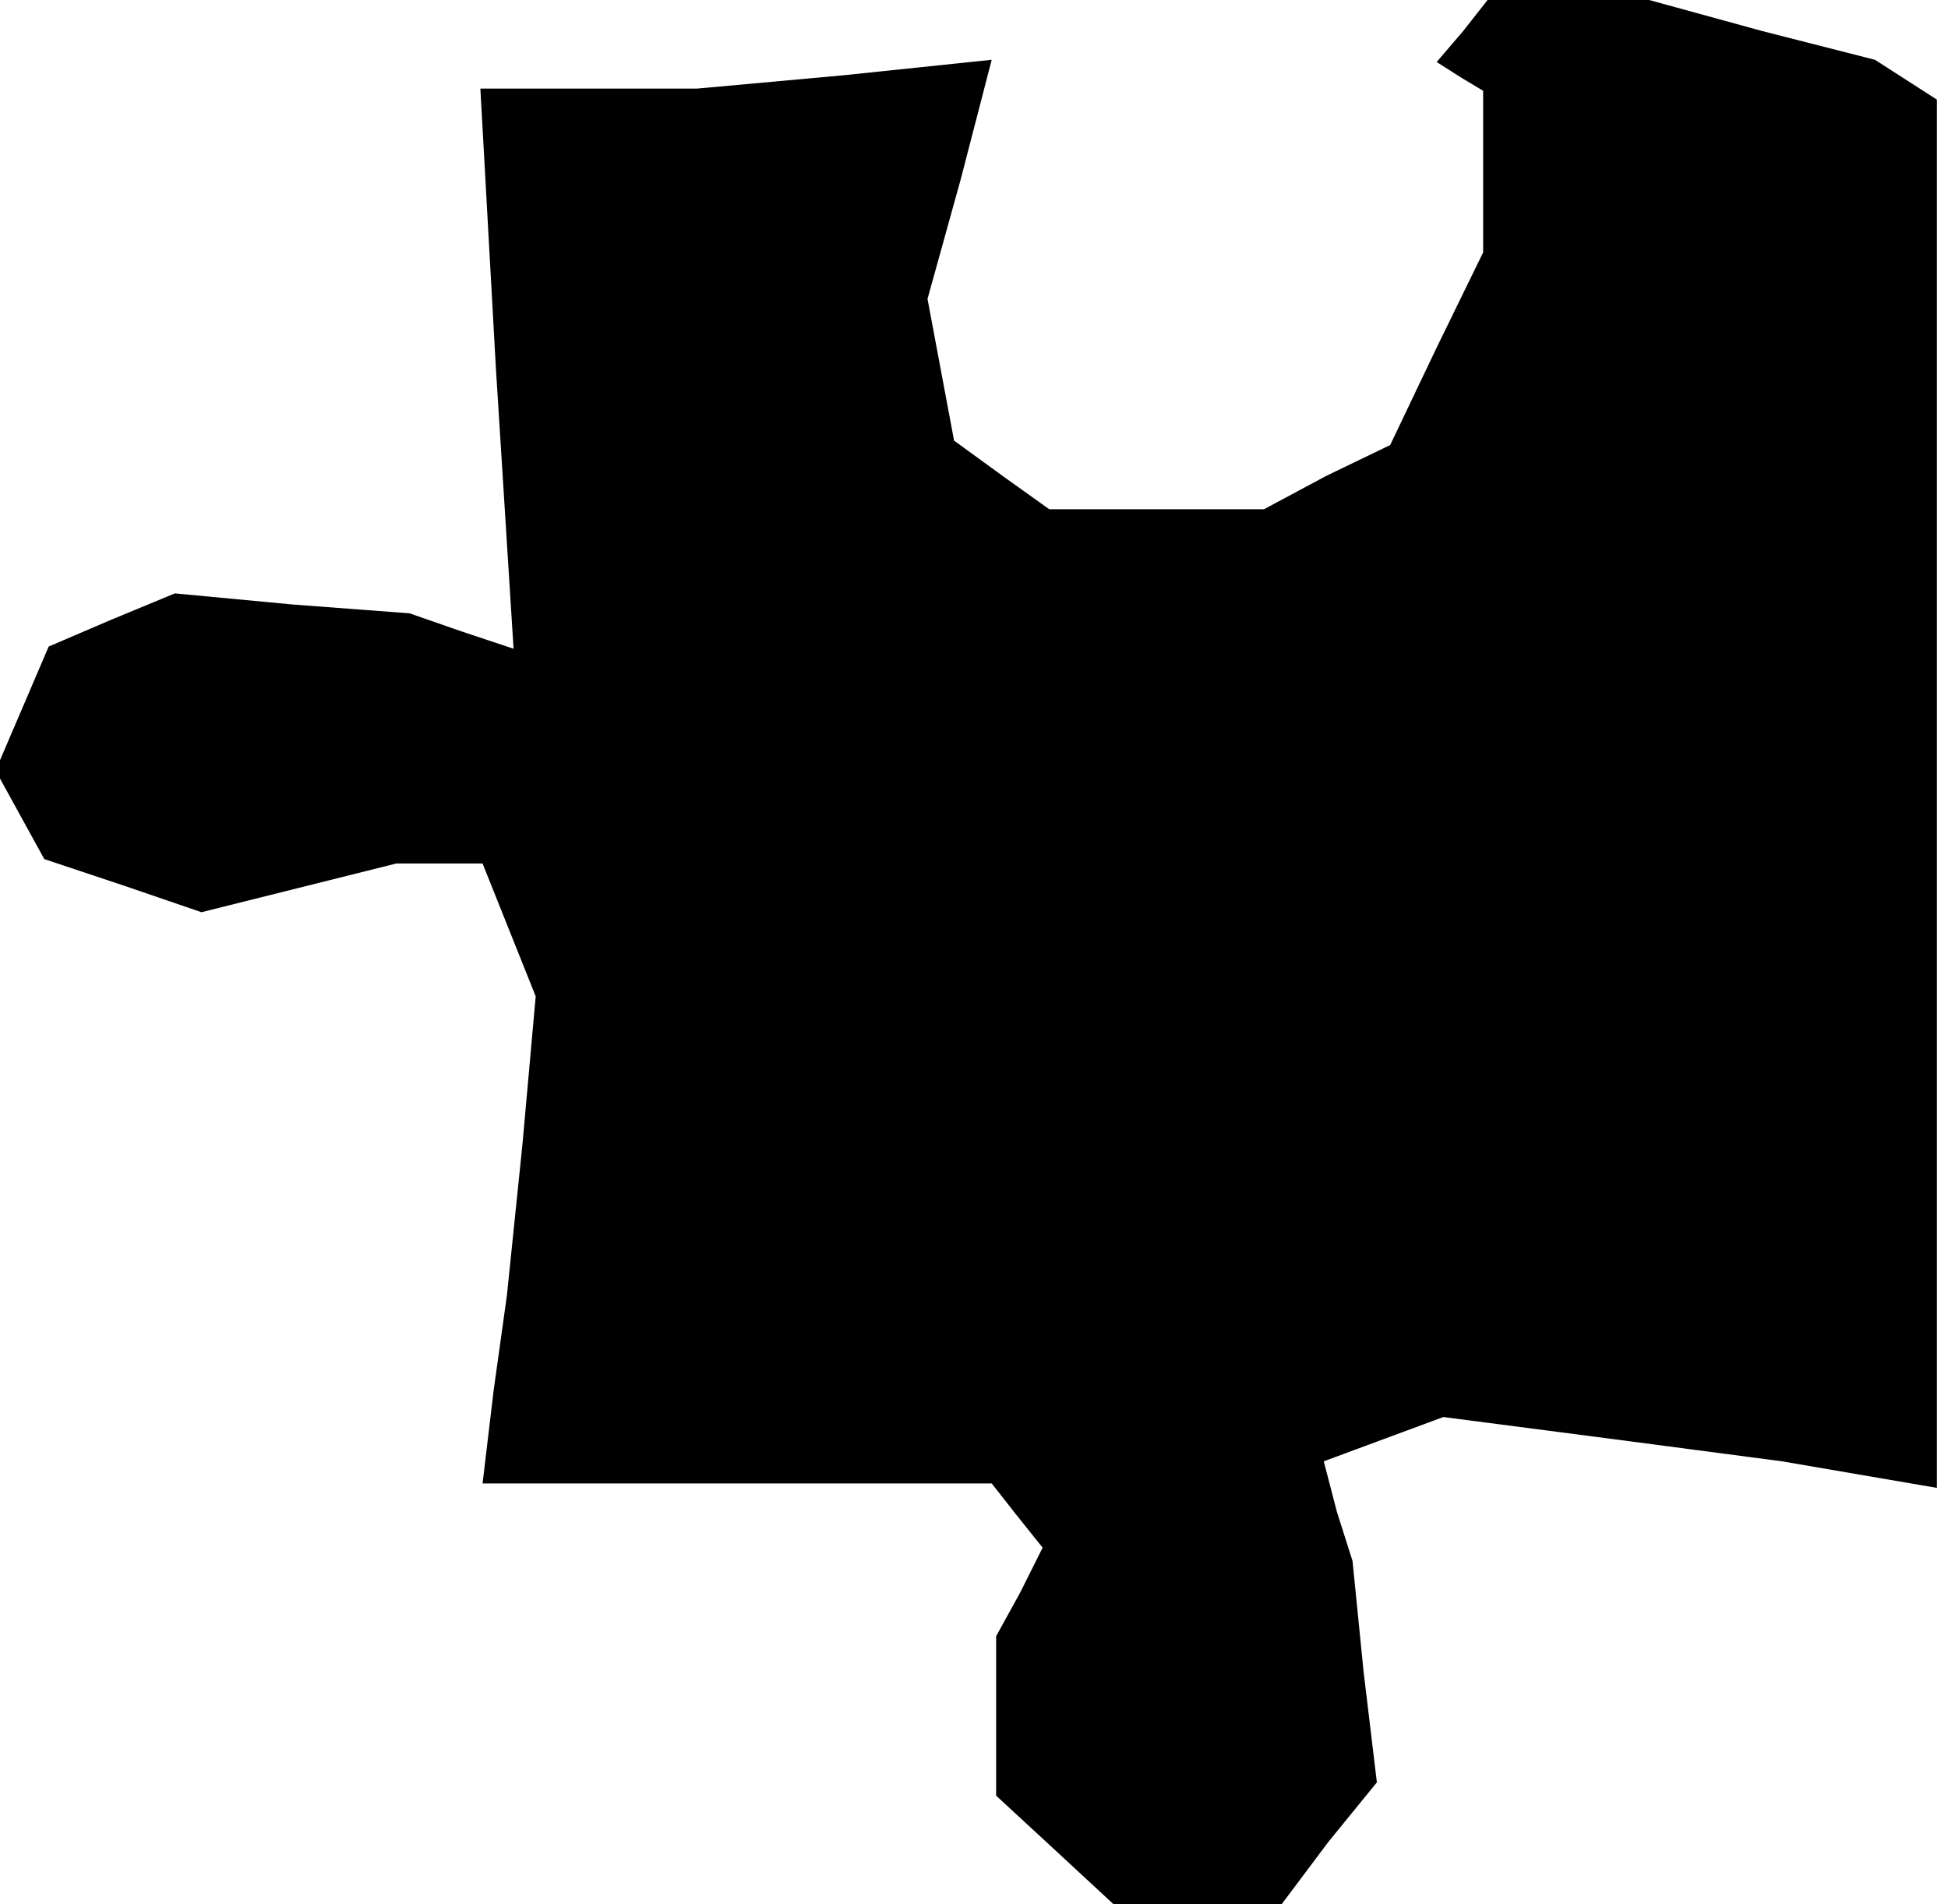 <?xml version="1.0" standalone="no"?>
<!DOCTYPE svg PUBLIC "-//W3C//DTD SVG 20010904//EN"
 "http://www.w3.org/TR/2001/REC-SVG-20010904/DTD/svg10.dtd">
<svg version="1.0" xmlns="http://www.w3.org/2000/svg"
 width="88pt" height="86pt" viewBox="0 0 88 86"
 preserveAspectRatio="xMidYMid meet">
<g transform="translate(0,86) scale(0.1,-0.1)"
fill="#000000" stroke="none">
<path d="M661 846 l-12 -14 11 -7 10 -6 0 -36 0 -37 -21 -43 -21 -44 -29 -14
-28 -15 -48 0 -49 0 -21 15 -22 16 -6 32 -6 32 15 54 14 54 -67 -7 -66 -6 -49
0 -49 0 7 -126 8 -127 -24 8 -23 8 -53 4 -53 5 -29 -12 -28 -12 -12 -28 -12
-28 11 -20 11 -20 36 -12 35 -12 44 11 44 11 19 0 20 0 12 -30 12 -30 -6 -67
-7 -68 -6 -43 -5 -42 115 0 115 0 11 -14 12 -15 -10 -20 -11 -20 0 -36 0 -36
26 -24 27 -25 38 0 38 0 21 28 22 27 -6 50 -5 50 -7 22 -6 23 27 10 27 10 77
-10 76 -10 35 -6 35 -6 0 314 0 313 -14 9 -14 9 -51 13 -51 14 -36 0 -37 0
-11 -14z"/>
</g>
</svg>

